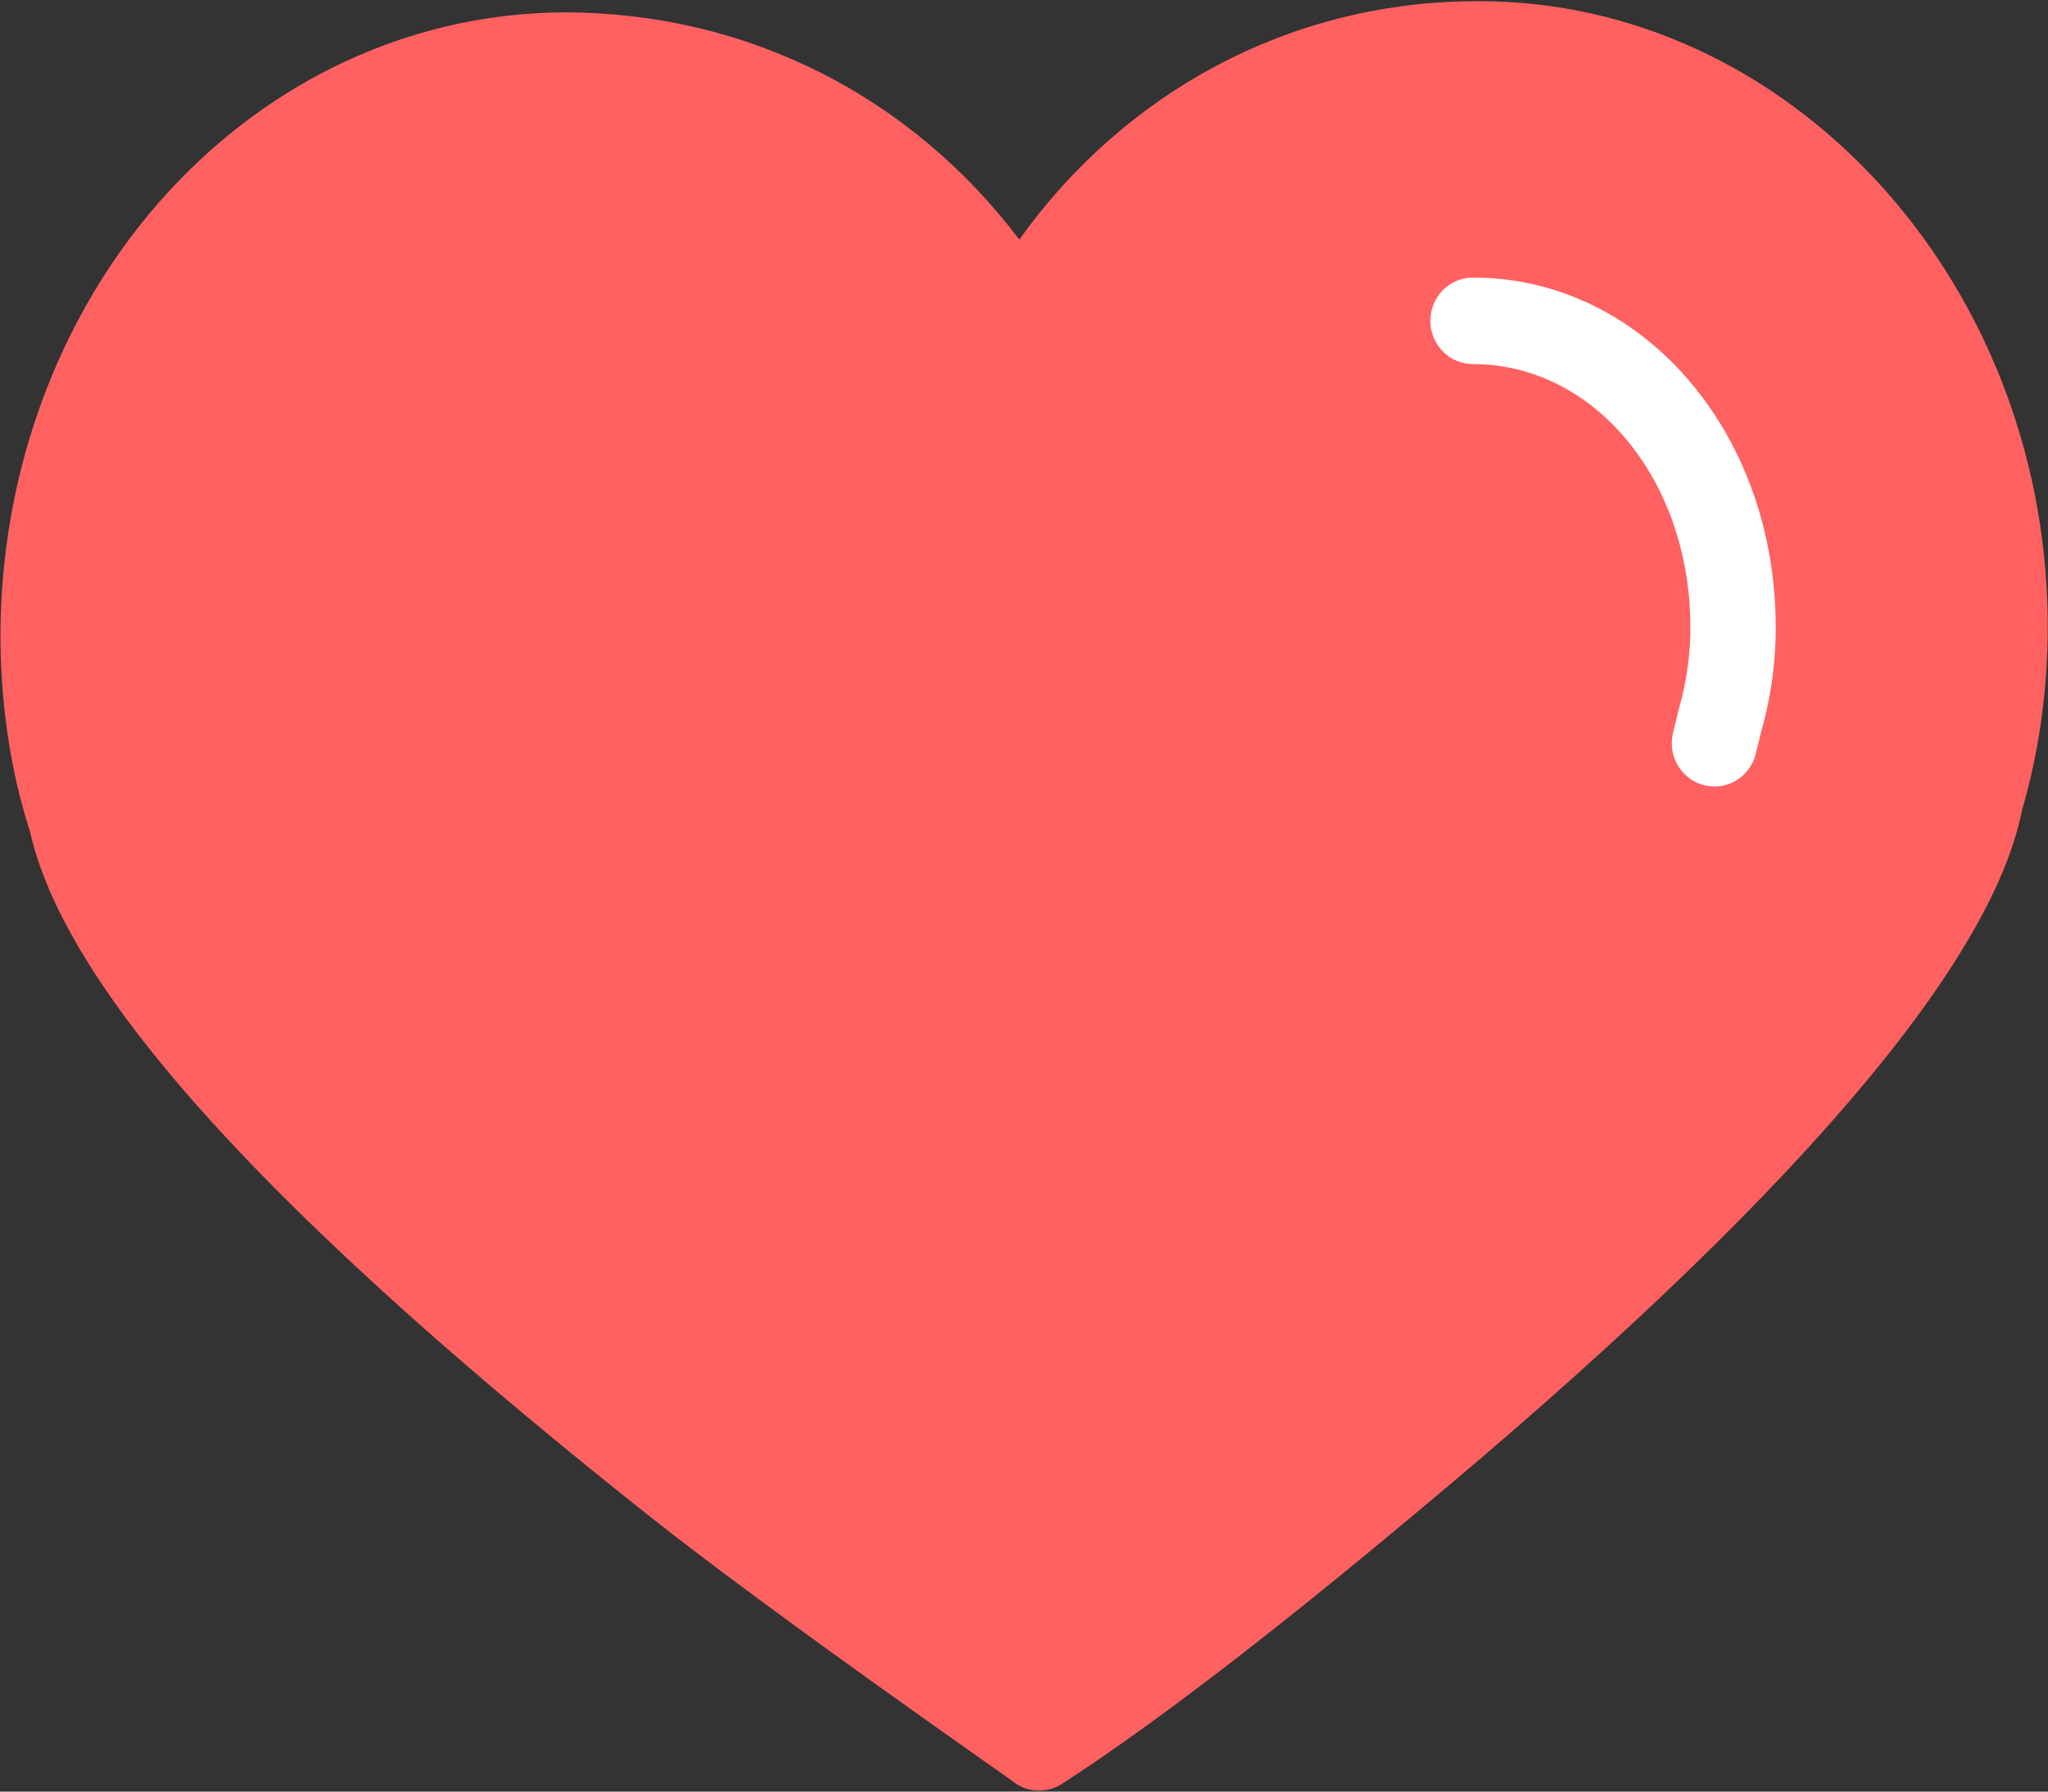 <?xml version="1.0" encoding="UTF-8"?>
<svg width="80px" height="70px" viewBox="0 0 80 70" version="1.1" xmlns="http://www.w3.org/2000/svg" xmlns:xlink="http://www.w3.org/1999/xlink">
    <rect x="0" y="0" width="80" height="70" fill="#333333" stroke="none"/>
    <!-- Generator: Sketch 46.2 (44496) - http://www.bohemiancoding.com/sketch -->
    <title>红心</title>
    <desc>Created with Sketch.</desc>
    <defs></defs>
    <g id="Page-1" stroke="none" stroke-width="1" fill="none" fill-rule="evenodd">
        <g id="评分2" transform="translate(-115, -1004)" fill-rule="nonzero">
            <g id="评价" transform="translate(0, 855)">
                <g id="Group-3" transform="translate(115, 149)">
                    <g id="红心">
                        <path d="M40.588,69.961 C40.312,69.961 40.035,69.892 39.783,69.752 C39.7,69.704 39.617,69.648 39.543,69.588 C39.41,69.488 39.005,69.204 38.406,68.783 C35.79,66.936 29.663,62.612 25.626,59.442 C10.563,47.535 2.566,38.718 1.169,32.482 C0.453,30.272 0.057,27.766 0.021,25.185 C-0.067,18.327 2.477,11.716 6.998,7.051 C11.075,2.84 16.421,0.508 22.042,0.484 L22.046,0.484 C29.18,0.484 35.586,3.758 39.816,9.361 C43.946,3.581 50.34,0.147 57.365,0.05 L57.791,0.047 C69.862,0.047 79.823,10.868 79.989,24.166 C80.018,26.737 79.683,29.253 78.987,31.645 C77.783,37.769 69.798,47.067 55.295,59.128 C49.574,63.92 44.925,67.477 41.483,69.697 C41.21,69.874 40.901,69.961 40.588,69.961 Z" id="Shape" fill="#FF6161"></path>
                        <path d="M66.973,30.73 C66.86,30.73 66.746,30.718 66.629,30.693 C65.731,30.503 65.152,29.606 65.339,28.692 L65.59,27.663 C65.899,26.58 66.047,25.471 66.03,24.349 C65.961,18.671 62.236,14.227 57.544,14.227 C56.623,14.227 55.874,13.471 55.874,12.535 C55.874,11.6 56.616,10.845 57.537,10.845 C64.077,10.845 69.271,16.756 69.362,24.303 C69.383,25.757 69.192,27.205 68.793,28.6 L68.6,29.384 C68.437,30.182 67.745,30.73 66.973,30.73 Z" id="Shape" fill="#FFFFFF"></path>
                    </g>
                </g>
            </g>
        </g>
    </g>
</svg>